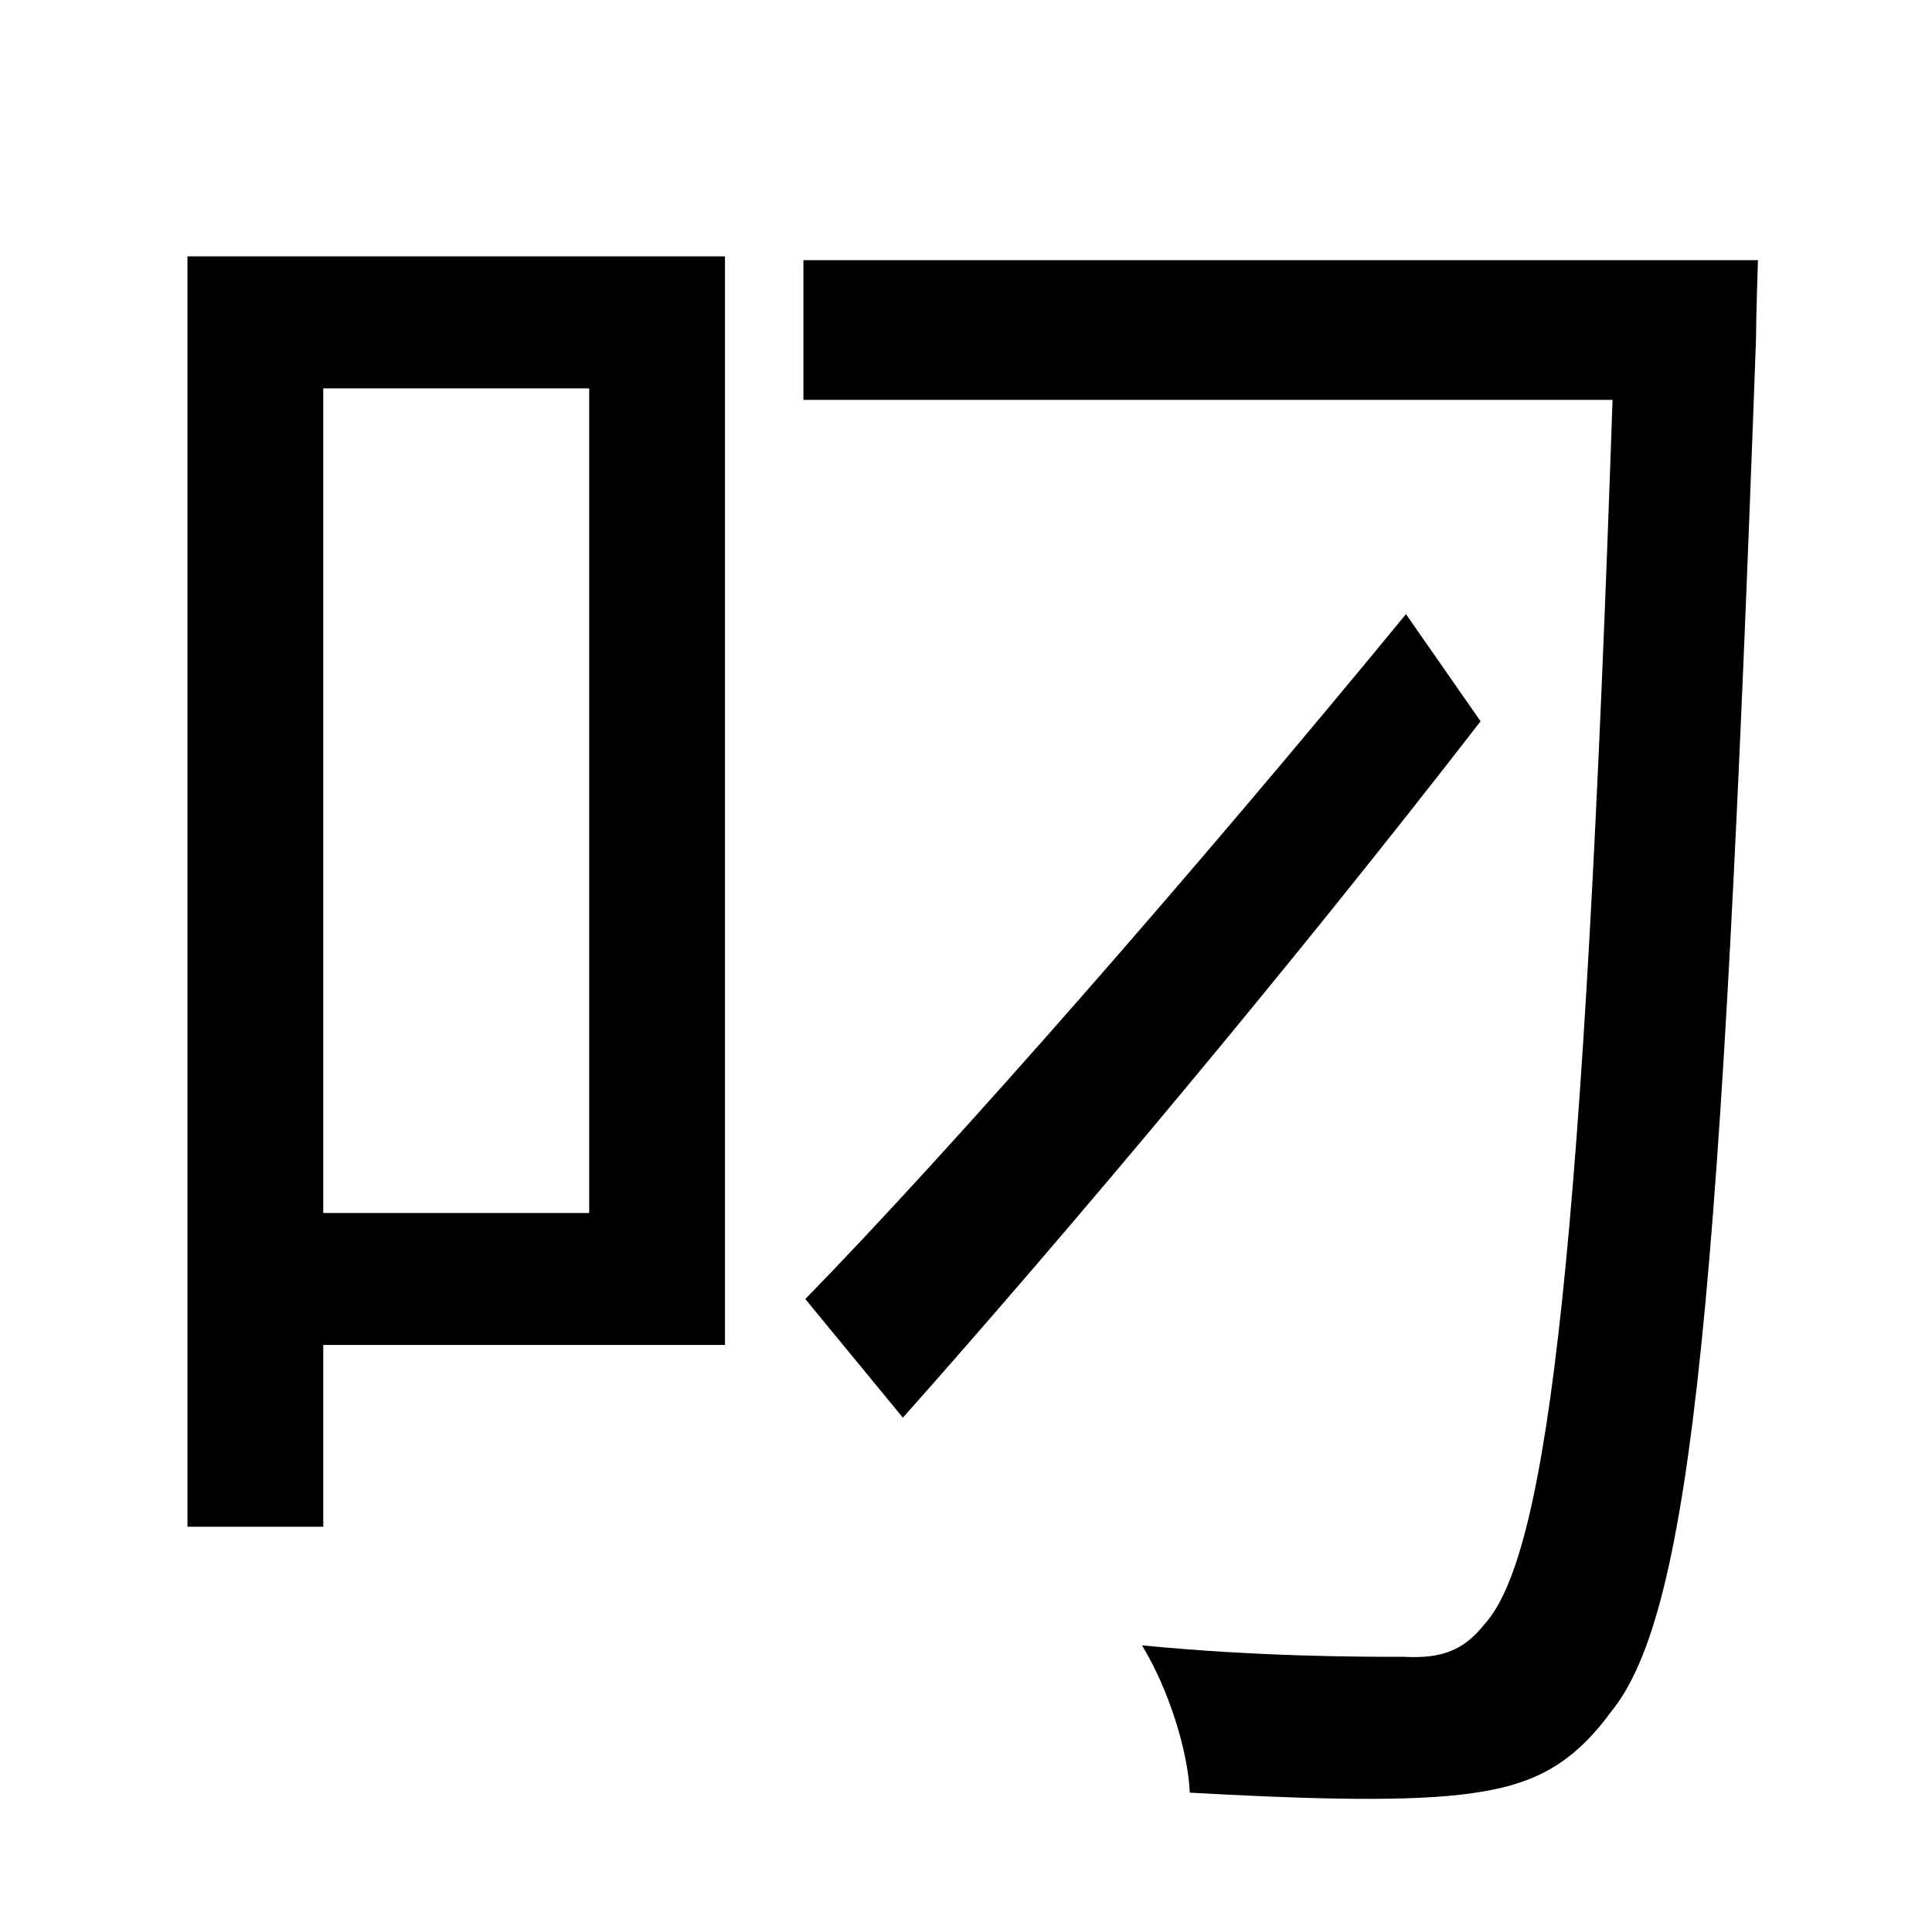 <?xml version="1.0" standalone="no"?>
<!DOCTYPE svg PUBLIC "-//W3C//DTD SVG 1.1//EN" "http://www.w3.org/Graphics/SVG/1.1/DTD/svg11.dtd" >
<svg xmlns="http://www.w3.org/2000/svg" xmlns:xlink="http://www.w3.org/1999/xlink" version="1.1" viewBox="-10 0 1010 1000">
   <path fill="currentColor"
d="M298 203h-139v431h139v-431zM369 134v569h-210v95h-71v-664h281zM725 321l39 56c-99 128 -214 265 -302 364l-51 -62c78 -80 204 -224 314 -358zM410 136h499s-1 31 -1 41c-18 498 -33 666 -76 718c-22 30 -44 39 -78 43s-88 2 -142 -1c-1 -22 -11 -54 -25 -77
c61 6 115 6 137 6c19 1 31 -3 42 -17c34 -37 52 -201 67 -640h-423v-73z" />
</svg>
